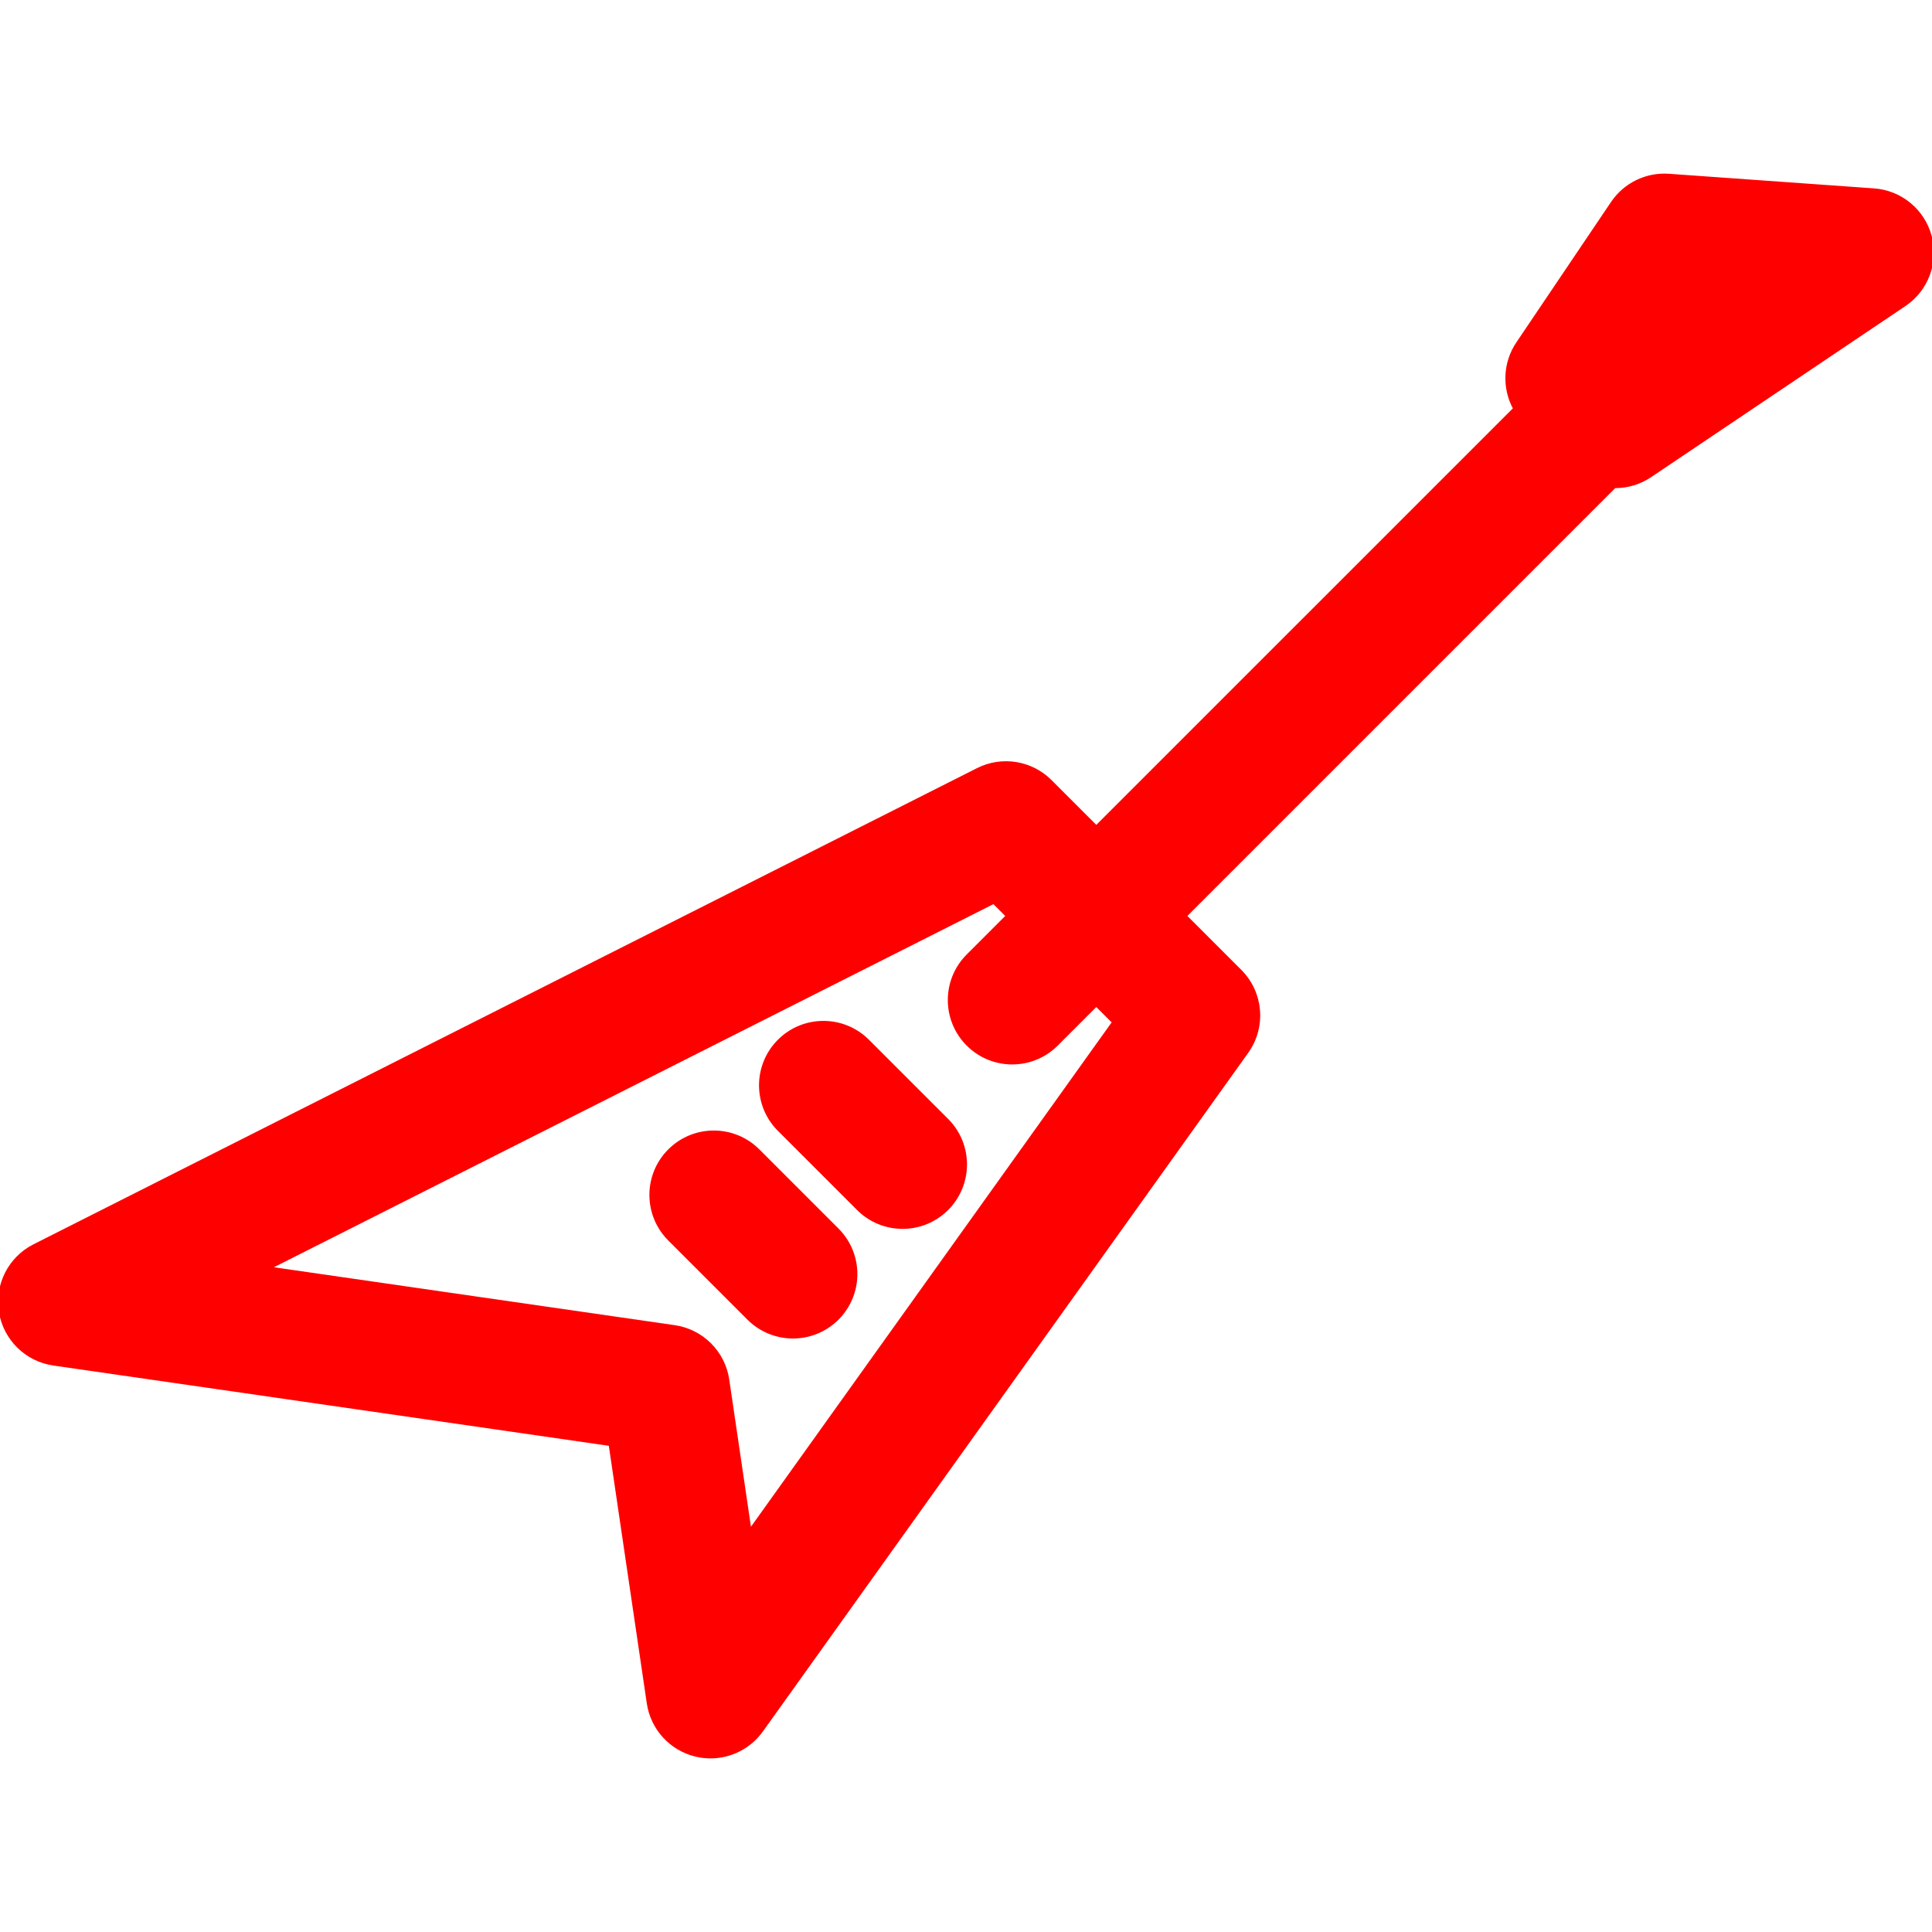 <!DOCTYPE svg PUBLIC "-//W3C//DTD SVG 1.1//EN" "http://www.w3.org/Graphics/SVG/1.1/DTD/svg11.dtd">
<!-- Uploaded to: SVG Repo, www.svgrepo.com, Transformed by: SVG Repo Mixer Tools -->
<svg fill="#ff0000" height="800px" width="800px" version="1.1" id="Layer_1" xmlns="http://www.w3.org/2000/svg" xmlns:xlink="http://www.w3.org/1999/xlink" viewBox="0 0 512 512" xml:space="preserve" stroke="#ff0000">
<g id="SVGRepo_bgCarrier" stroke-width="0"/>
<g id="SVGRepo_tracerCarrier" stroke-linecap="round" stroke-linejoin="round"/>
<g id="SVGRepo_iconCarrier"> <g> <g> <path d="M221.86,325.934l-20.98-20.981c-6.469-6.47-16.96-6.47-23.43,0s-6.47,16.96,0,23.43l20.981,20.981 c3.235,3.235,7.475,4.853,11.714,4.853c4.239,0,8.48-1.617,11.714-4.853C228.33,342.893,228.33,332.404,221.86,325.934z"/> </g> </g> <g> <g> <path d="M250.913,296.881l-20.982-20.98c-6.469-6.469-16.96-6.47-23.43,0c-6.469,6.47-6.469,16.96,0,23.43l20.982,20.981 c3.235,3.235,7.475,4.852,11.714,4.852s8.48-1.617,11.715-4.853C257.382,313.84,257.382,303.351,250.913,296.881z"/> </g> </g> <g> <g> <path d="M511.439,62.68c-1.821-6.832-7.778-11.755-14.83-12.258l-54.346-3.872c-5.912-0.422-11.599,2.348-14.913,7.262 l-25.08,37.186c-3.557,5.273-3.708,11.972-0.739,17.311L290.534,219.306l-12.218-12.218c-5.057-5.059-12.791-6.298-19.18-3.076 L9.103,330.195c-6.455,3.257-10.052,10.326-8.886,17.462s6.825,12.692,13.982,13.726l147.584,21.323l10.12,68.635 c0.985,6.683,5.93,12.1,12.496,13.687c1.294,0.313,2.6,0.465,3.893,0.465c5.268,0,10.32-2.519,13.475-6.931l128.606-179.824 c4.714-6.591,3.968-15.623-1.761-21.352l-14.649-14.649l113.888-113.887c0.063,0.001,0.126,0.009,0.189,0.009 c3.203,0,6.426-0.927,9.242-2.822l67.396-45.342C510.546,76.747,513.262,69.512,511.439,62.68z M198.695,405.899l-5.933-40.24 c-1.068-7.248-6.771-12.933-14.021-13.981L70.942,336.103l192.421-97.107l3.741,3.741l-10.57,10.57c-6.47,6.47-6.47,16.96,0,23.43 c3.235,3.235,7.474,4.853,11.714,4.853c4.239,0,8.48-1.618,11.714-4.853l10.57-10.57l4.72,4.719L198.695,405.899z"/> </g> </g> </g>
</svg>